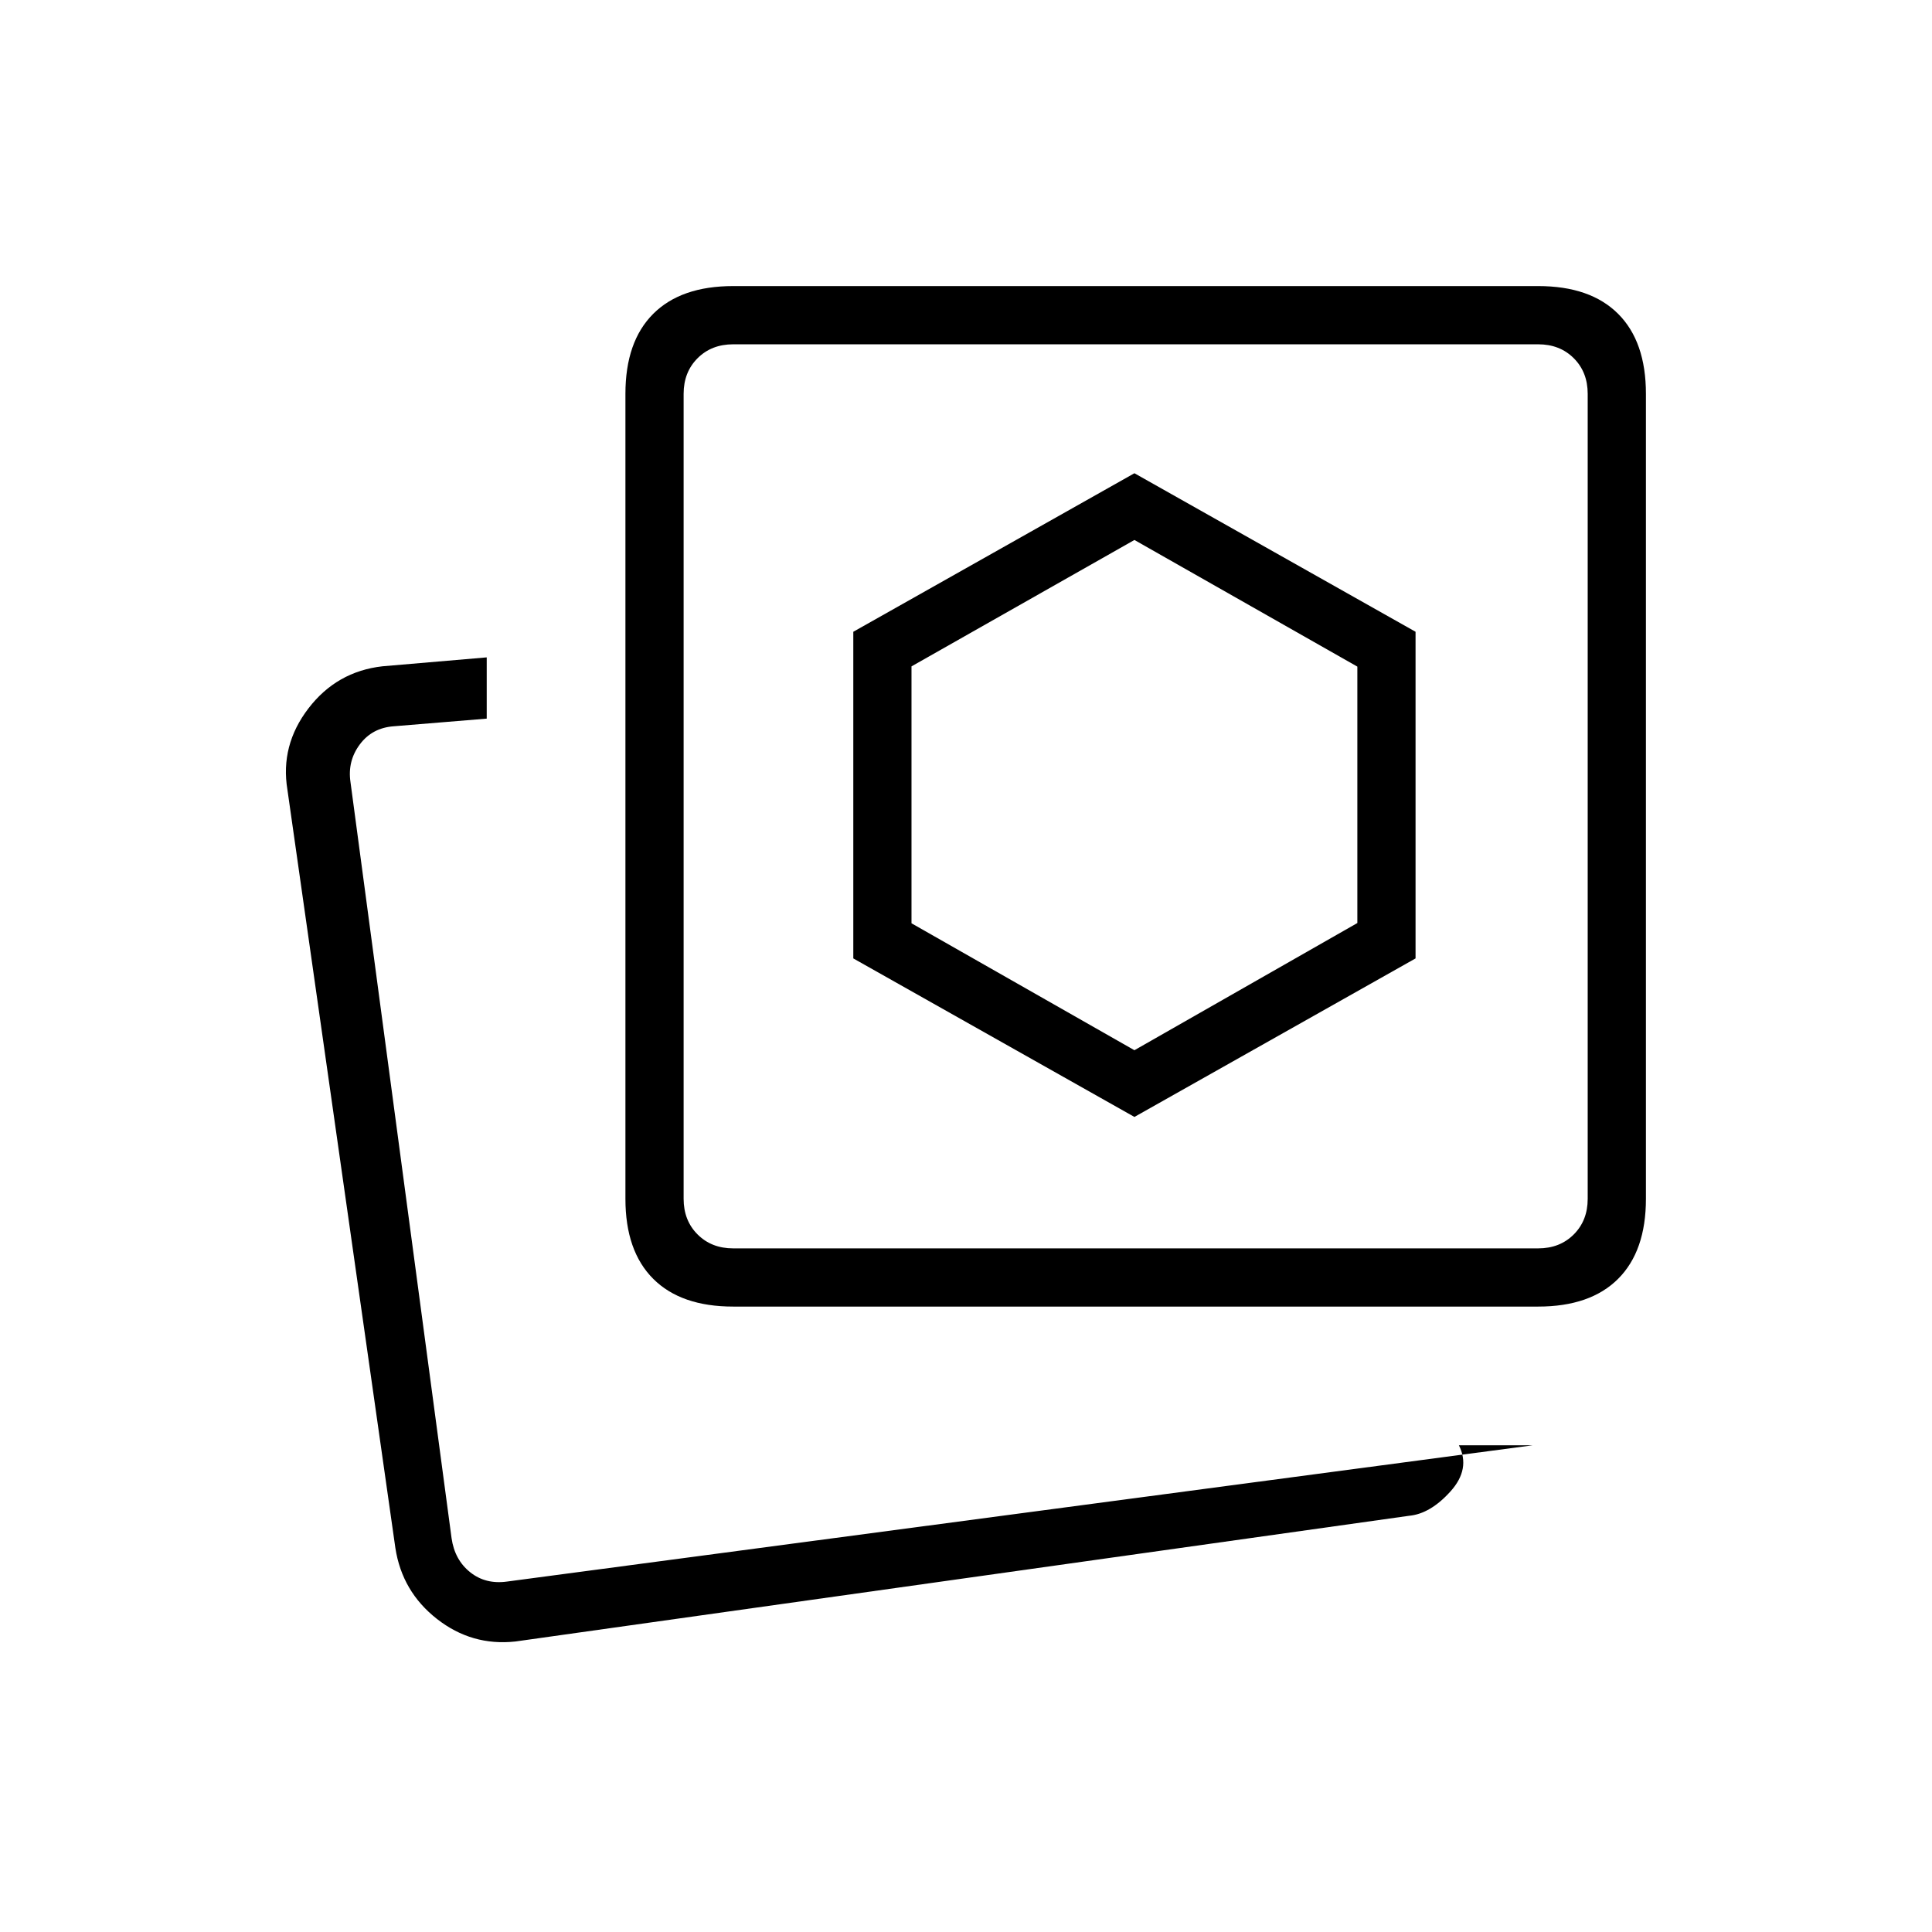 <svg xmlns="http://www.w3.org/2000/svg" height="20" viewBox="0 -960 960 960" width="20"><path d="m563.69-438.15-110.77-63.07v-127.66l110.77-62.81 110.77 62.93v127.41l-110.77 63.2Zm0 33.15 139.69-78.77v-162.31l-139.69-78.77L424-646.08v162.31L563.69-405Zm197.92 163.15h-36.69q5.89 11.73-4.17 22.91-10.06 11.17-20.63 12.13l-444.04 62.46q-21.62 2.35-38.95-11.2-17.33-13.55-20.67-35.26l-53.65-376.84q-3.62-21.99 10.45-40.35 14.06-18.35 36.78-20.92l51.81-4.43v30.43l-46.16 3.8q-10.77.77-16.92 9.04-6.15 8.27-4.62 18.66l50.23 375.73q1.54 10.77 9.24 16.92 7.69 6.15 18.46 4.62l509.53-67.7Zm-397.3-68.92q-25.94 0-39.74-13.8t-13.8-39.74v-400q0-25.94 13.8-39.74t39.74-13.8h400q25.94 0 39.74 13.8t13.8 39.74v400q0 25.94-13.8 39.74t-39.74 13.8h-400Zm0-28.92h400q10.77 0 17.69-6.93 6.92-6.92 6.92-17.69v-400q0-10.77-6.92-17.69-6.92-6.92-17.69-6.92h-400q-10.77 0-17.69 6.92-6.93 6.92-6.93 17.69v400q0 10.77 6.93 17.69 6.92 6.93 17.69 6.93Zm200-224.62ZM225.46-171.08Z"/></svg>